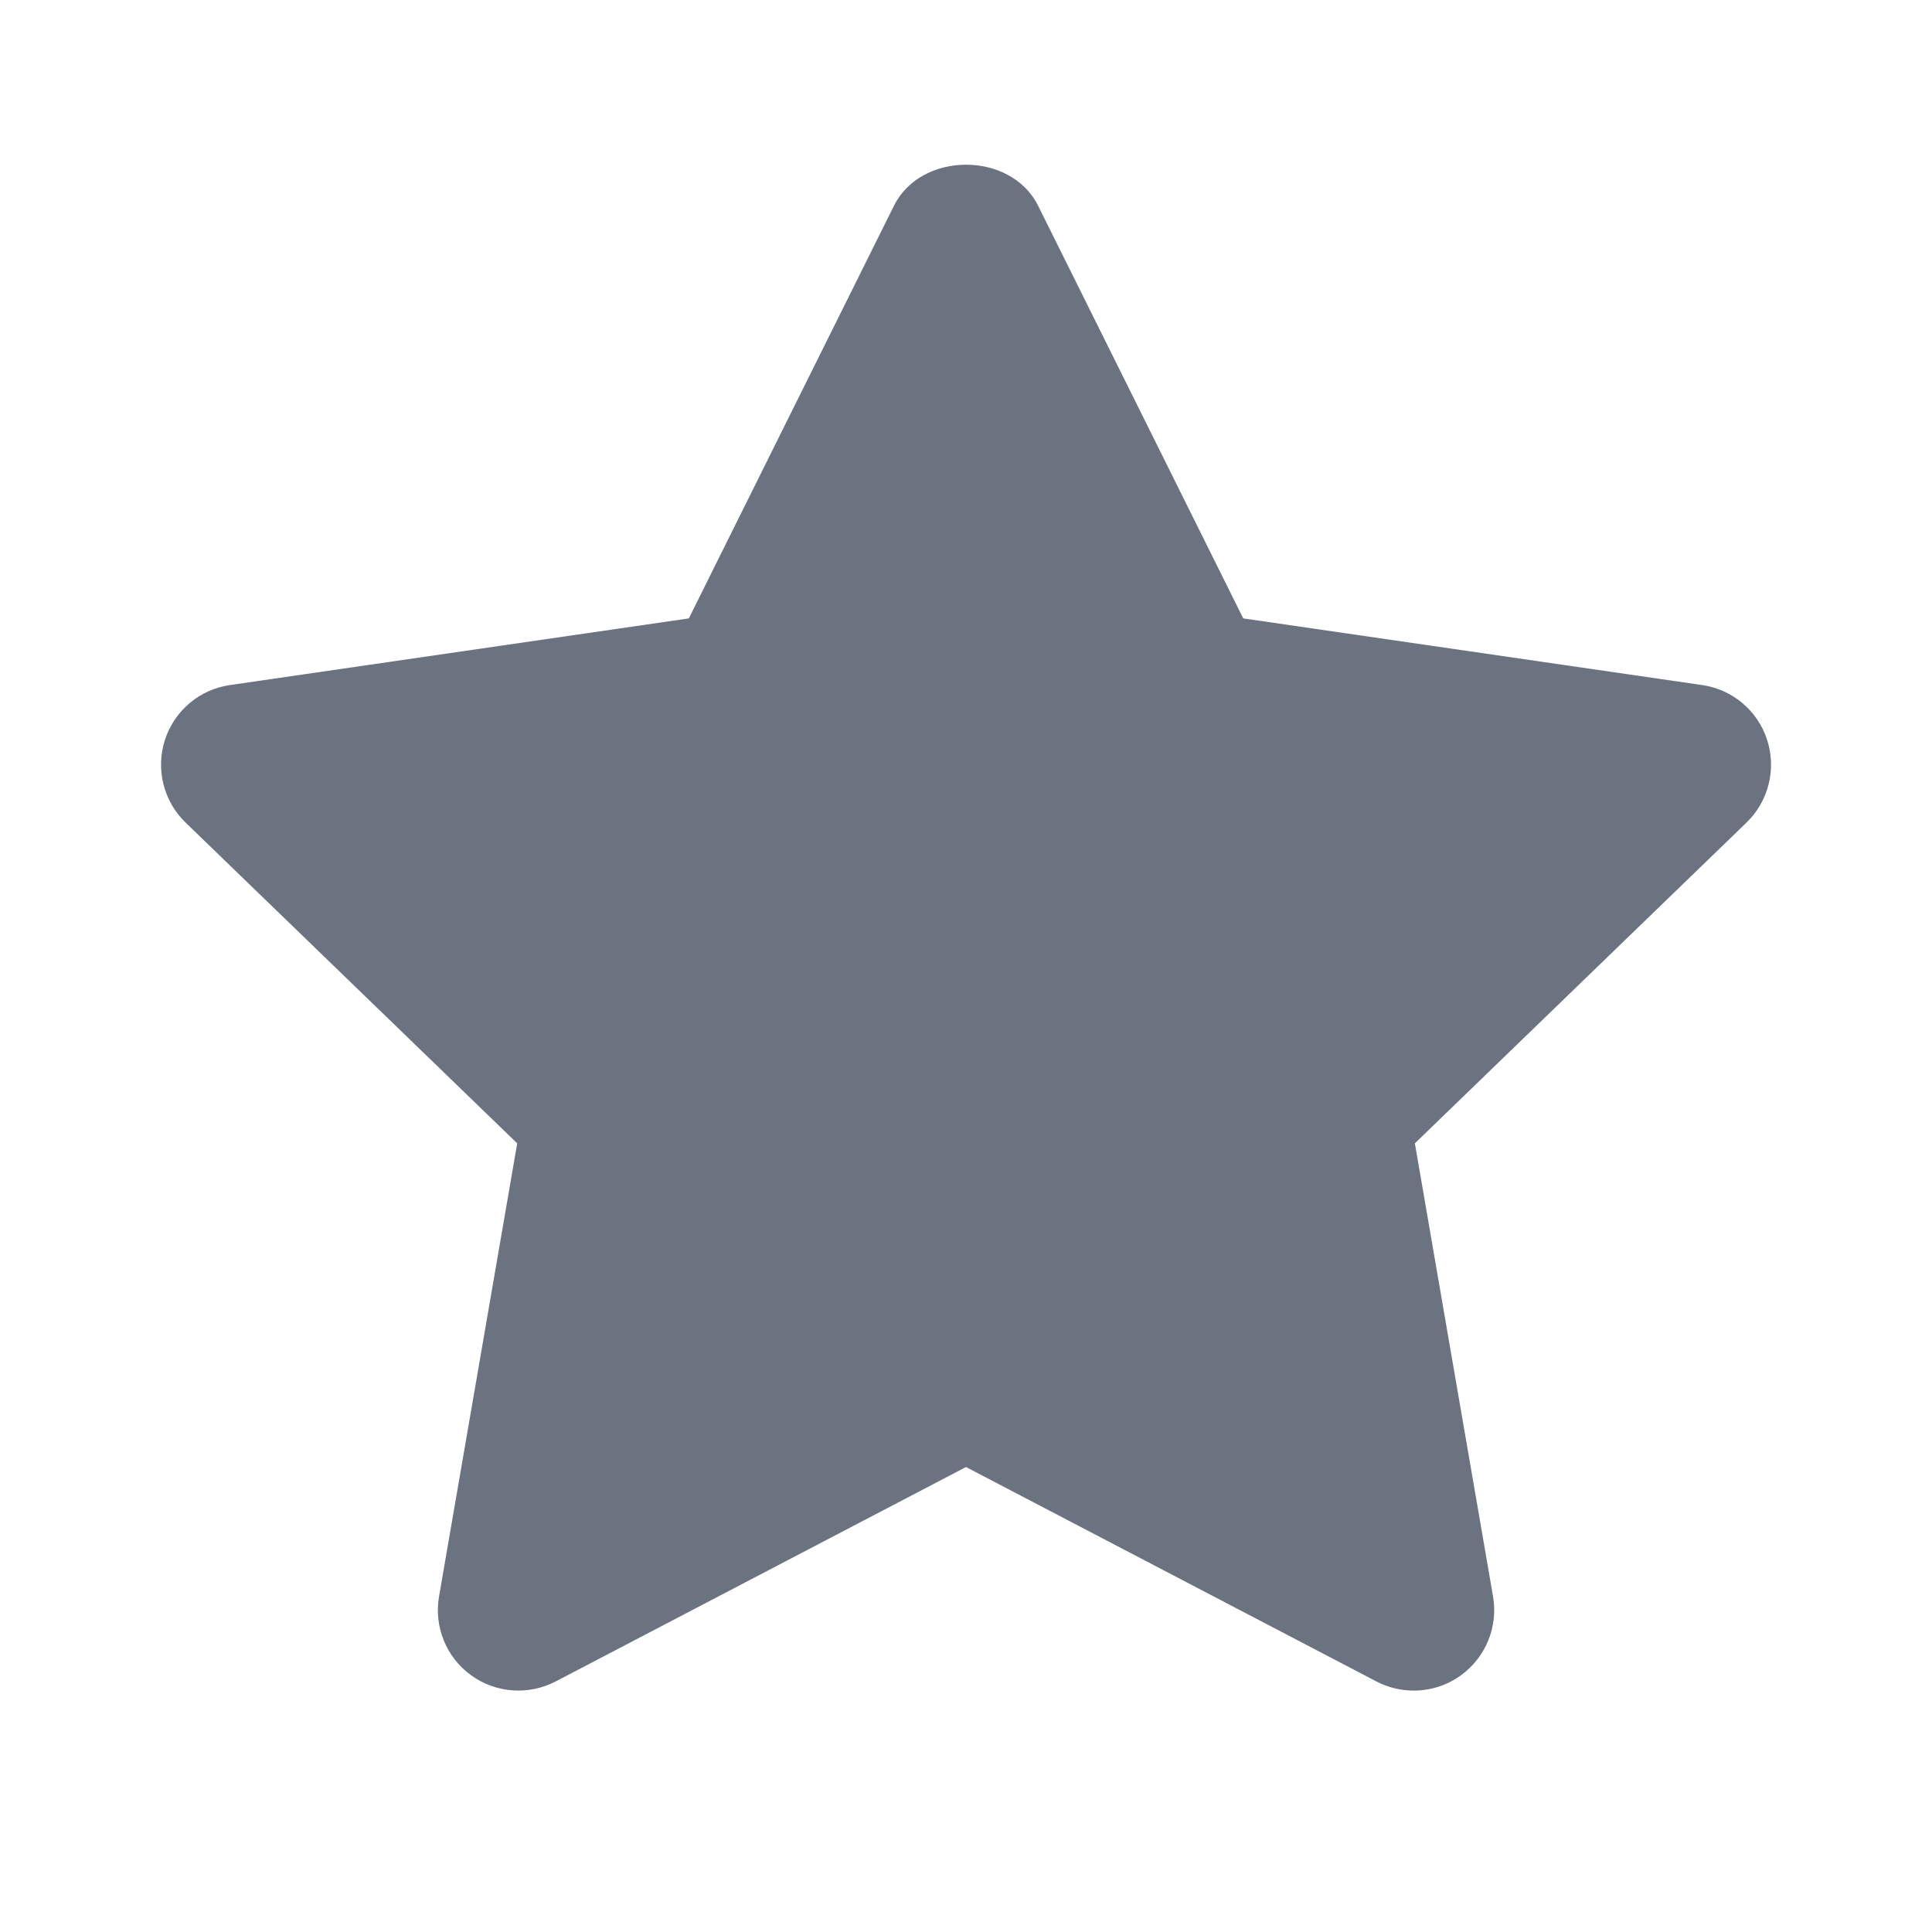 <svg fill="none" height="24" viewBox="0 0 24 24" width="24" xmlns="http://www.w3.org/2000/svg"><path clip-rule="evenodd" d="m17.562 21.001c-.158 0-.317-.037-.463-.113l-5.099-2.664-5.098 2.664c-.338.175-.746.145-1.052-.079-.308-.224-.461-.603-.396-.978l.971-5.628-4.12-3.985c-.274-.265-.373-.663-.256-1.027.117-.362.43-.627.808-.681l5.7-.828 2.548-5.126c.338-.68 1.453-.68 1.791 0l2.548 5.126 5.7.828c.378.054.691.319.808.681.117.364.018.762-.256 1.027l-4.12 3.985.971 5.628c.065.375-.089.754-.396.978-.174.128-.381.192-.589.192" fill="#6b7280" fill-rule="evenodd"/></svg>